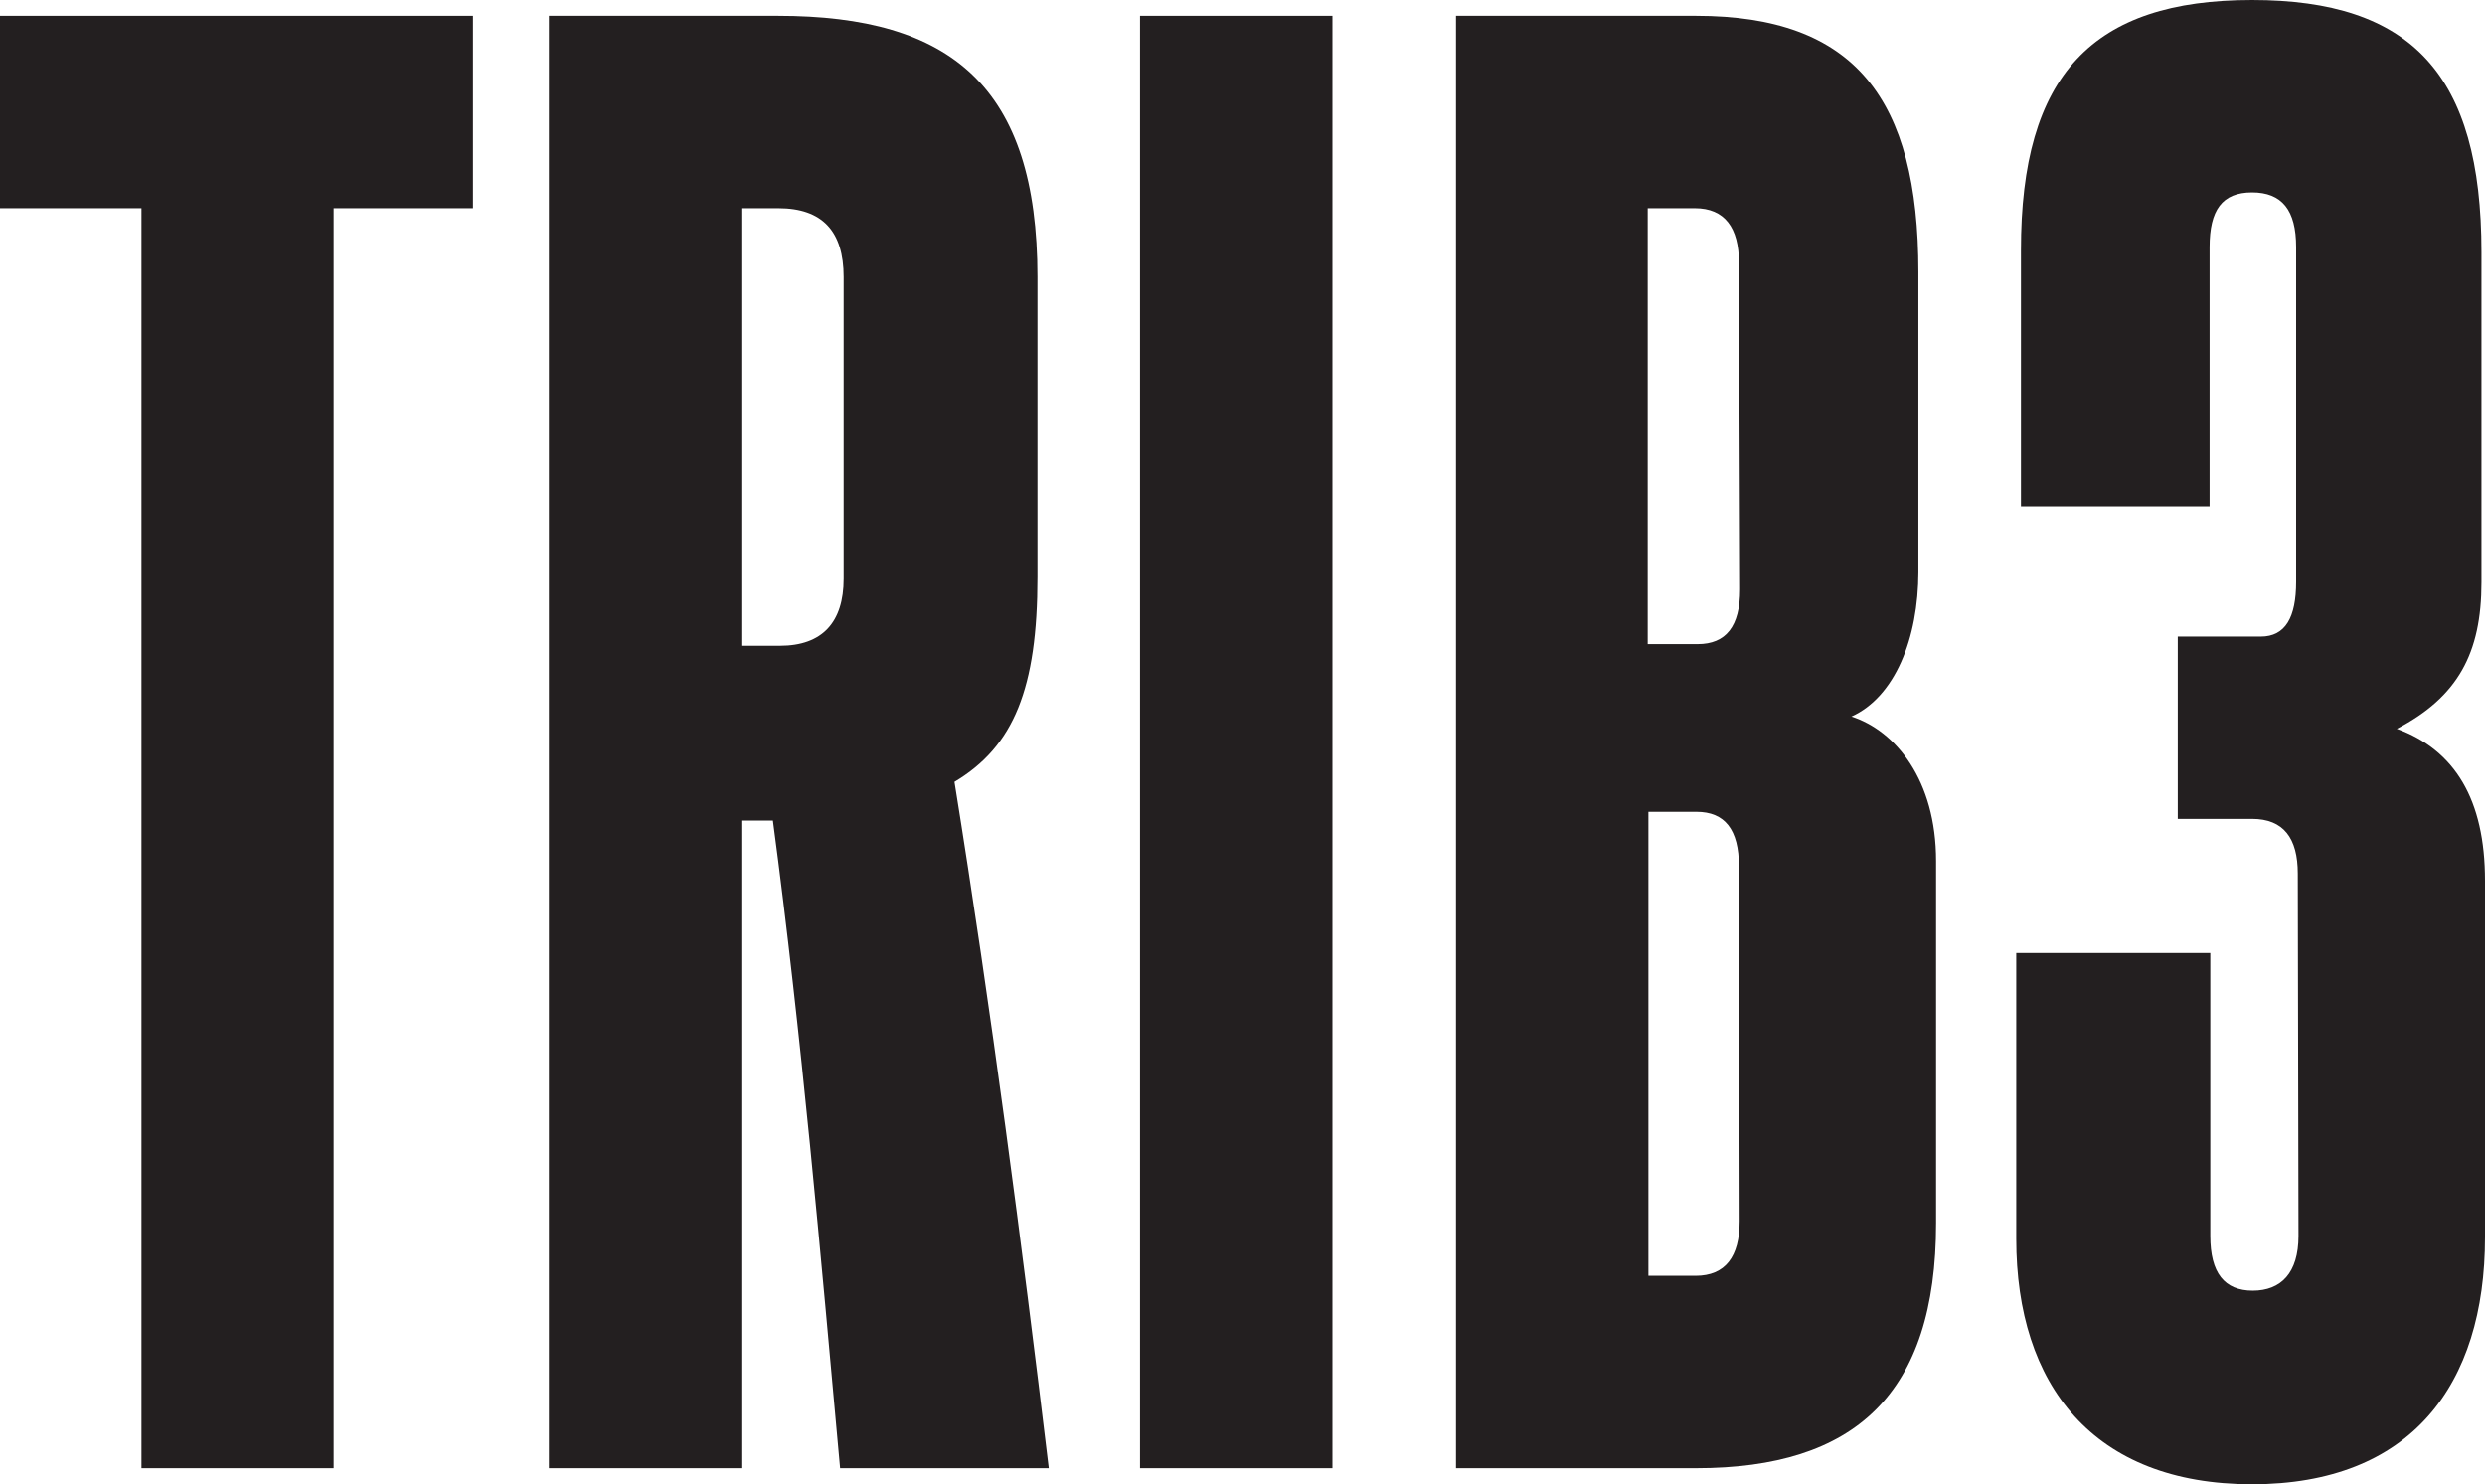 <svg xmlns="http://www.w3.org/2000/svg" viewBox="0 0 105.39 62.95">
  <title>Asset 1</title>
  <g id="Layer_2" data-name="Layer 2">
    <g id="Layer_1-2" data-name="Layer 1">
      <g>
        <path d="M6,62.27V8.83H0V.67H20.06V8.83H14.15V62.27Z" style="fill: #231f20"/>
        <path d="M35.63,62.27C34.8,53.14,34,43.93,32.78,34.8H31.44V62.27H23.28V.67H33c7.33,0,11,3,11,11.08V24.47c0,4.72-1,7.19-3.52,8.69,1.57,9.73,2.85,19.53,4,29.11Zm.15-50.52c0-1.94-.9-2.92-2.77-2.92H31.44V27.39h1.64c1.8,0,2.7-1,2.7-2.84Z" style="fill: #231f20"/>
        <path d="M48.35,62.27V.67h8.16v61.6Z" style="fill: #231f20"/>
        <path d="M61.75,62.27V.67H71.93c6.74,0,9.43,3.52,9.43,10.86V24.25c0,2.84-1,5.31-2.84,6.14,1.87.6,3.59,2.69,3.59,6.13V51.87c0,7.26-3.44,10.4-10.18,10.4Zm12-51.12c0-1.49-.6-2.32-1.87-2.32h-2V27.32H72c1.2,0,1.8-.75,1.8-2.32Zm0,25.6c0-1.57-.6-2.32-1.8-2.32H69.91V54.11h2c1.27,0,1.87-.82,1.87-2.32Z" style="fill: #231f20"/>
        <path d="M97.45,37.05c0-1.5-.6-2.32-1.94-2.32H92.36V27h3.52c1.05,0,1.5-.82,1.5-2.32V10.48c0-1.57-.6-2.32-1.87-2.32s-1.8.75-1.8,2.32v11h-8V10.63C85.7,3.14,88.77,0,95.51,0s9.73,3.14,9.73,10.7v14c0,3-1,4.86-3.59,6.21,2.46.9,3.74,3,3.74,6.44V52.47c0,6.28-3.15,10.48-9.88,10.48s-10-4.2-10-10.41V40.42h8.23v12c0,1.57.6,2.32,1.8,2.32s1.94-.75,1.94-2.32Z" style="fill: #231f20"/>
      </g>
    </g>
  </g>
</svg>
